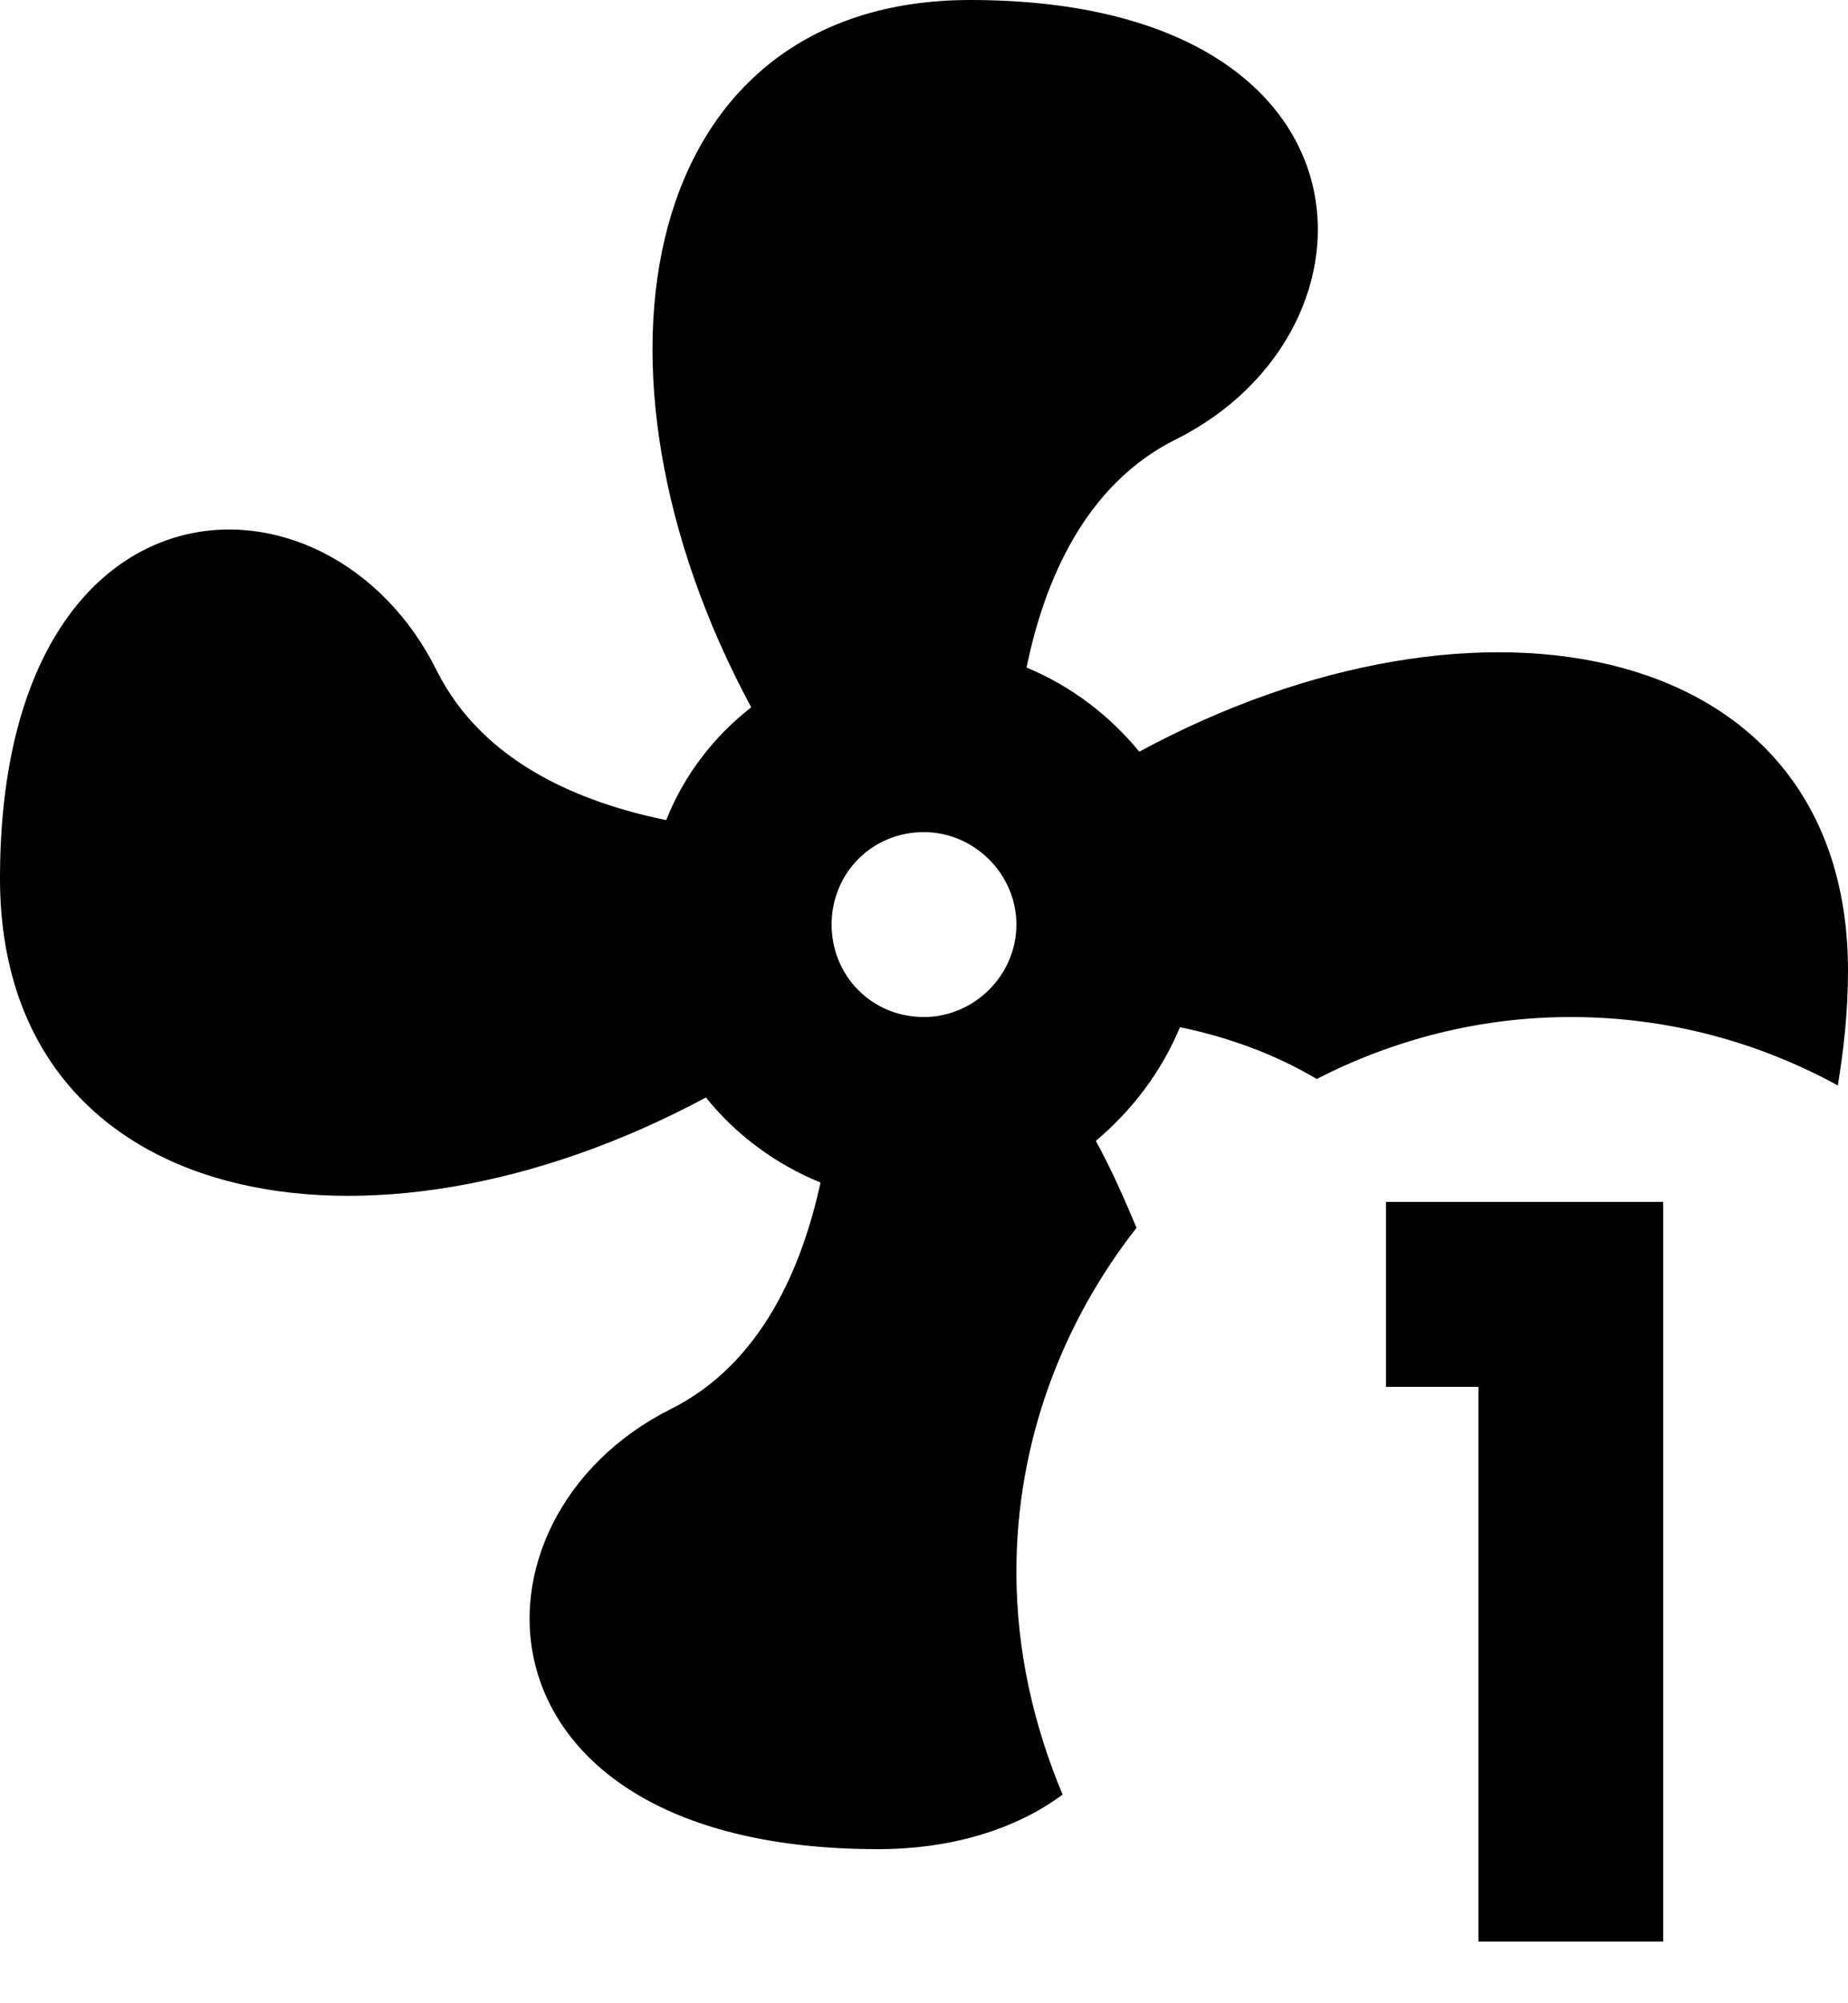 <svg width="24" height="26" viewBox="0 0 24 26" fill="none" xmlns="http://www.w3.org/2000/svg">
<path d="M13.2 20.4C13.2 18.708 13.8 17.16 14.76 15.936C14.604 15.564 14.436 15.18 14.232 14.808C14.712 14.4 15.084 13.908 15.324 13.332C15.912 13.452 16.536 13.668 17.1 14.004C18.084 13.5 19.2 13.2 20.4 13.2C21.66 13.2 22.836 13.524 23.868 14.088C23.94 13.644 24 13.152 24 12.6C24 8.304 19.236 7.356 14.796 9.756C14.4 9.276 13.908 8.904 13.332 8.664C13.56 7.548 14.088 6.288 15.276 5.7C18.108 4.284 18 0 12.6 0C8.316 0 7.368 4.752 9.756 9.18C9.264 9.564 8.88 10.068 8.652 10.644C7.536 10.416 6.276 9.9 5.676 8.712C4.272 5.868 0 6 0 11.4C0 15.684 4.74 16.62 9.168 14.244C9.552 14.724 10.068 15.108 10.656 15.348C10.416 16.452 9.888 17.7 8.712 18.288C5.88 19.704 6 24 11.4 24C12.372 24 13.2 23.736 13.8 23.292C13.428 22.404 13.2 21.432 13.2 20.4ZM12 13.2C11.316 13.2 10.8 12.66 10.8 12C10.8 11.34 11.316 10.8 12 10.8C12.648 10.8 13.2 11.34 13.2 12C13.2 12.66 12.648 13.2 12 13.2ZM18 15.6V18H19.2V25.2H21.6V15.6H18Z" fill="black"/>
</svg>
